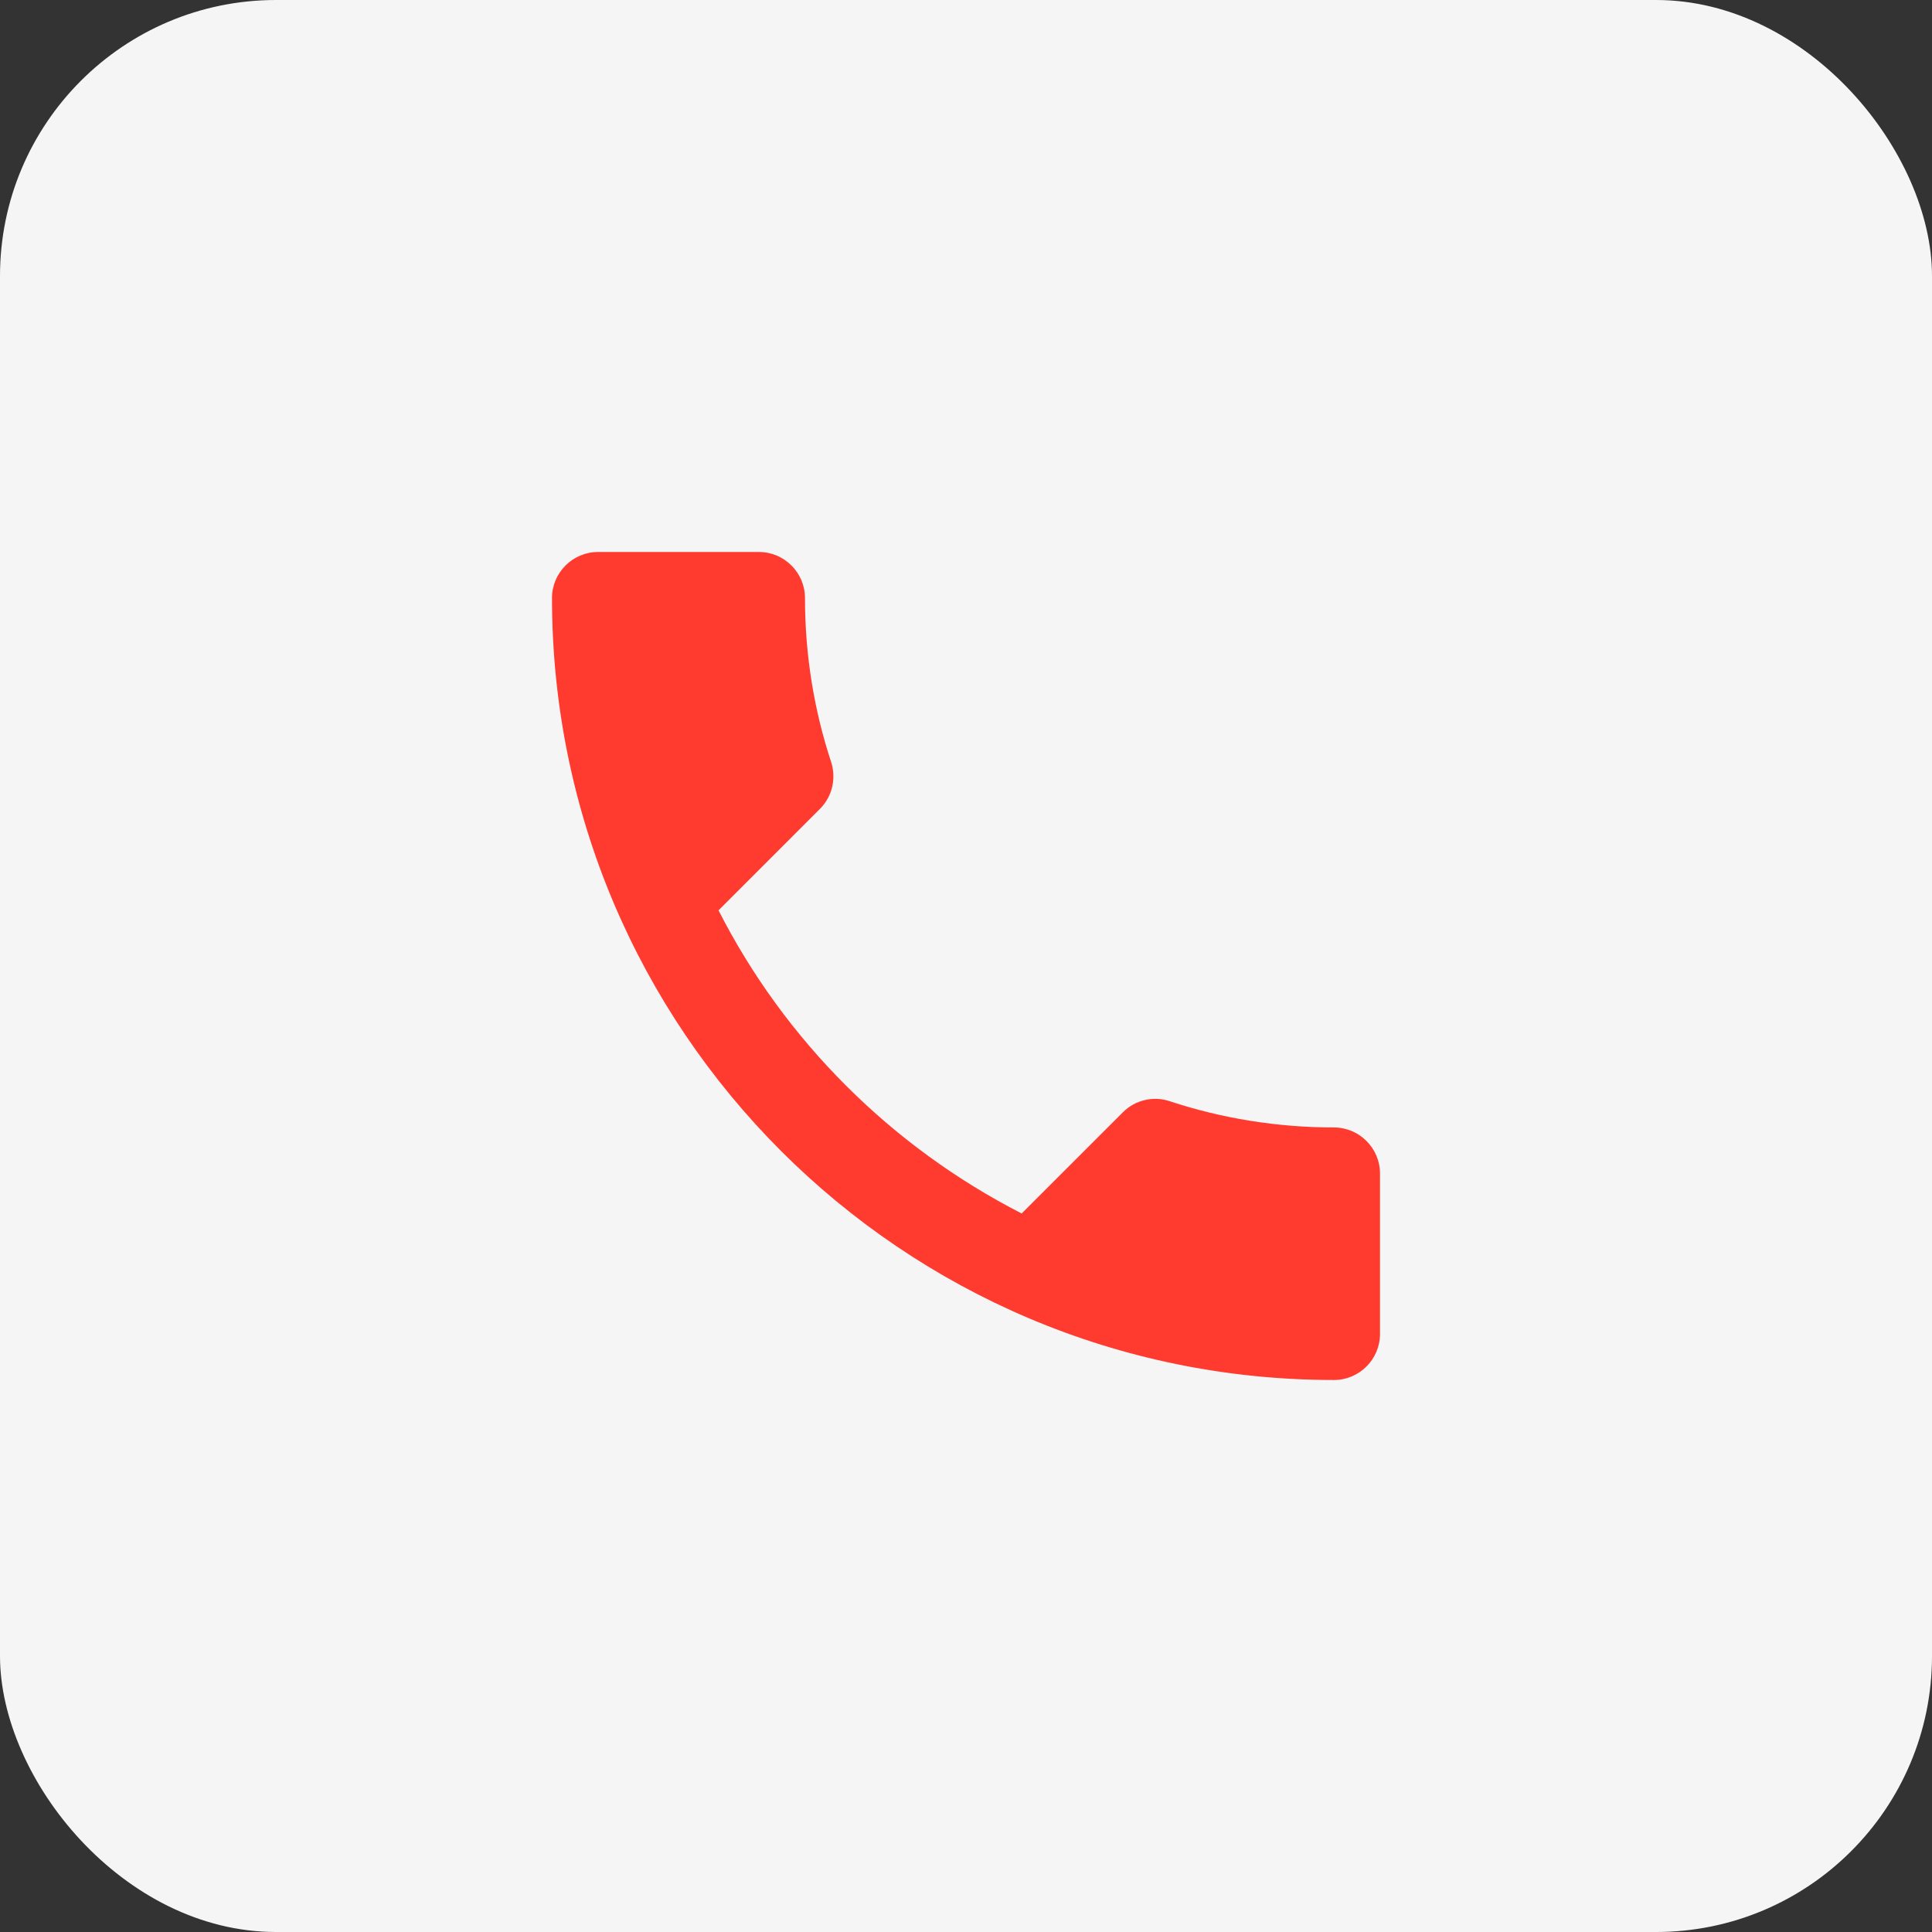 <svg width="56" height="56" viewBox="0 0 56 56" fill="none" xmlns="http://www.w3.org/2000/svg">
<rect x="0" y="0" width="56" height="56" fill="#333333" stroke="none"/>
<rect width="56" height="56" rx="8" fill="#F5F5F5"/>
<g clip-path="url(#clip0_380_1000)">
<path d="M20.827 26.387C22.747 30.16 25.84 33.24 29.613 35.173L32.547 32.24C32.907 31.88 33.44 31.76 33.907 31.92C35.4 32.413 37.013 32.68 38.667 32.68C39.4 32.68 40 33.28 40 34.013V38.667C40 39.4 39.4 40 38.667 40C26.147 40 16 29.853 16 17.333C16 16.6 16.6 16 17.333 16H22C22.733 16 23.333 16.6 23.333 17.333C23.333 19 23.6 20.6 24.093 22.093C24.24 22.56 24.133 23.08 23.76 23.453L20.827 26.387Z" fill="#FF3B30"/>
</g>
<defs>
<clipPath id="clip0_380_1000">
<rect width="32" height="32" fill="white" transform="translate(12 12)"/>
</clipPath>
</defs>
</svg>
